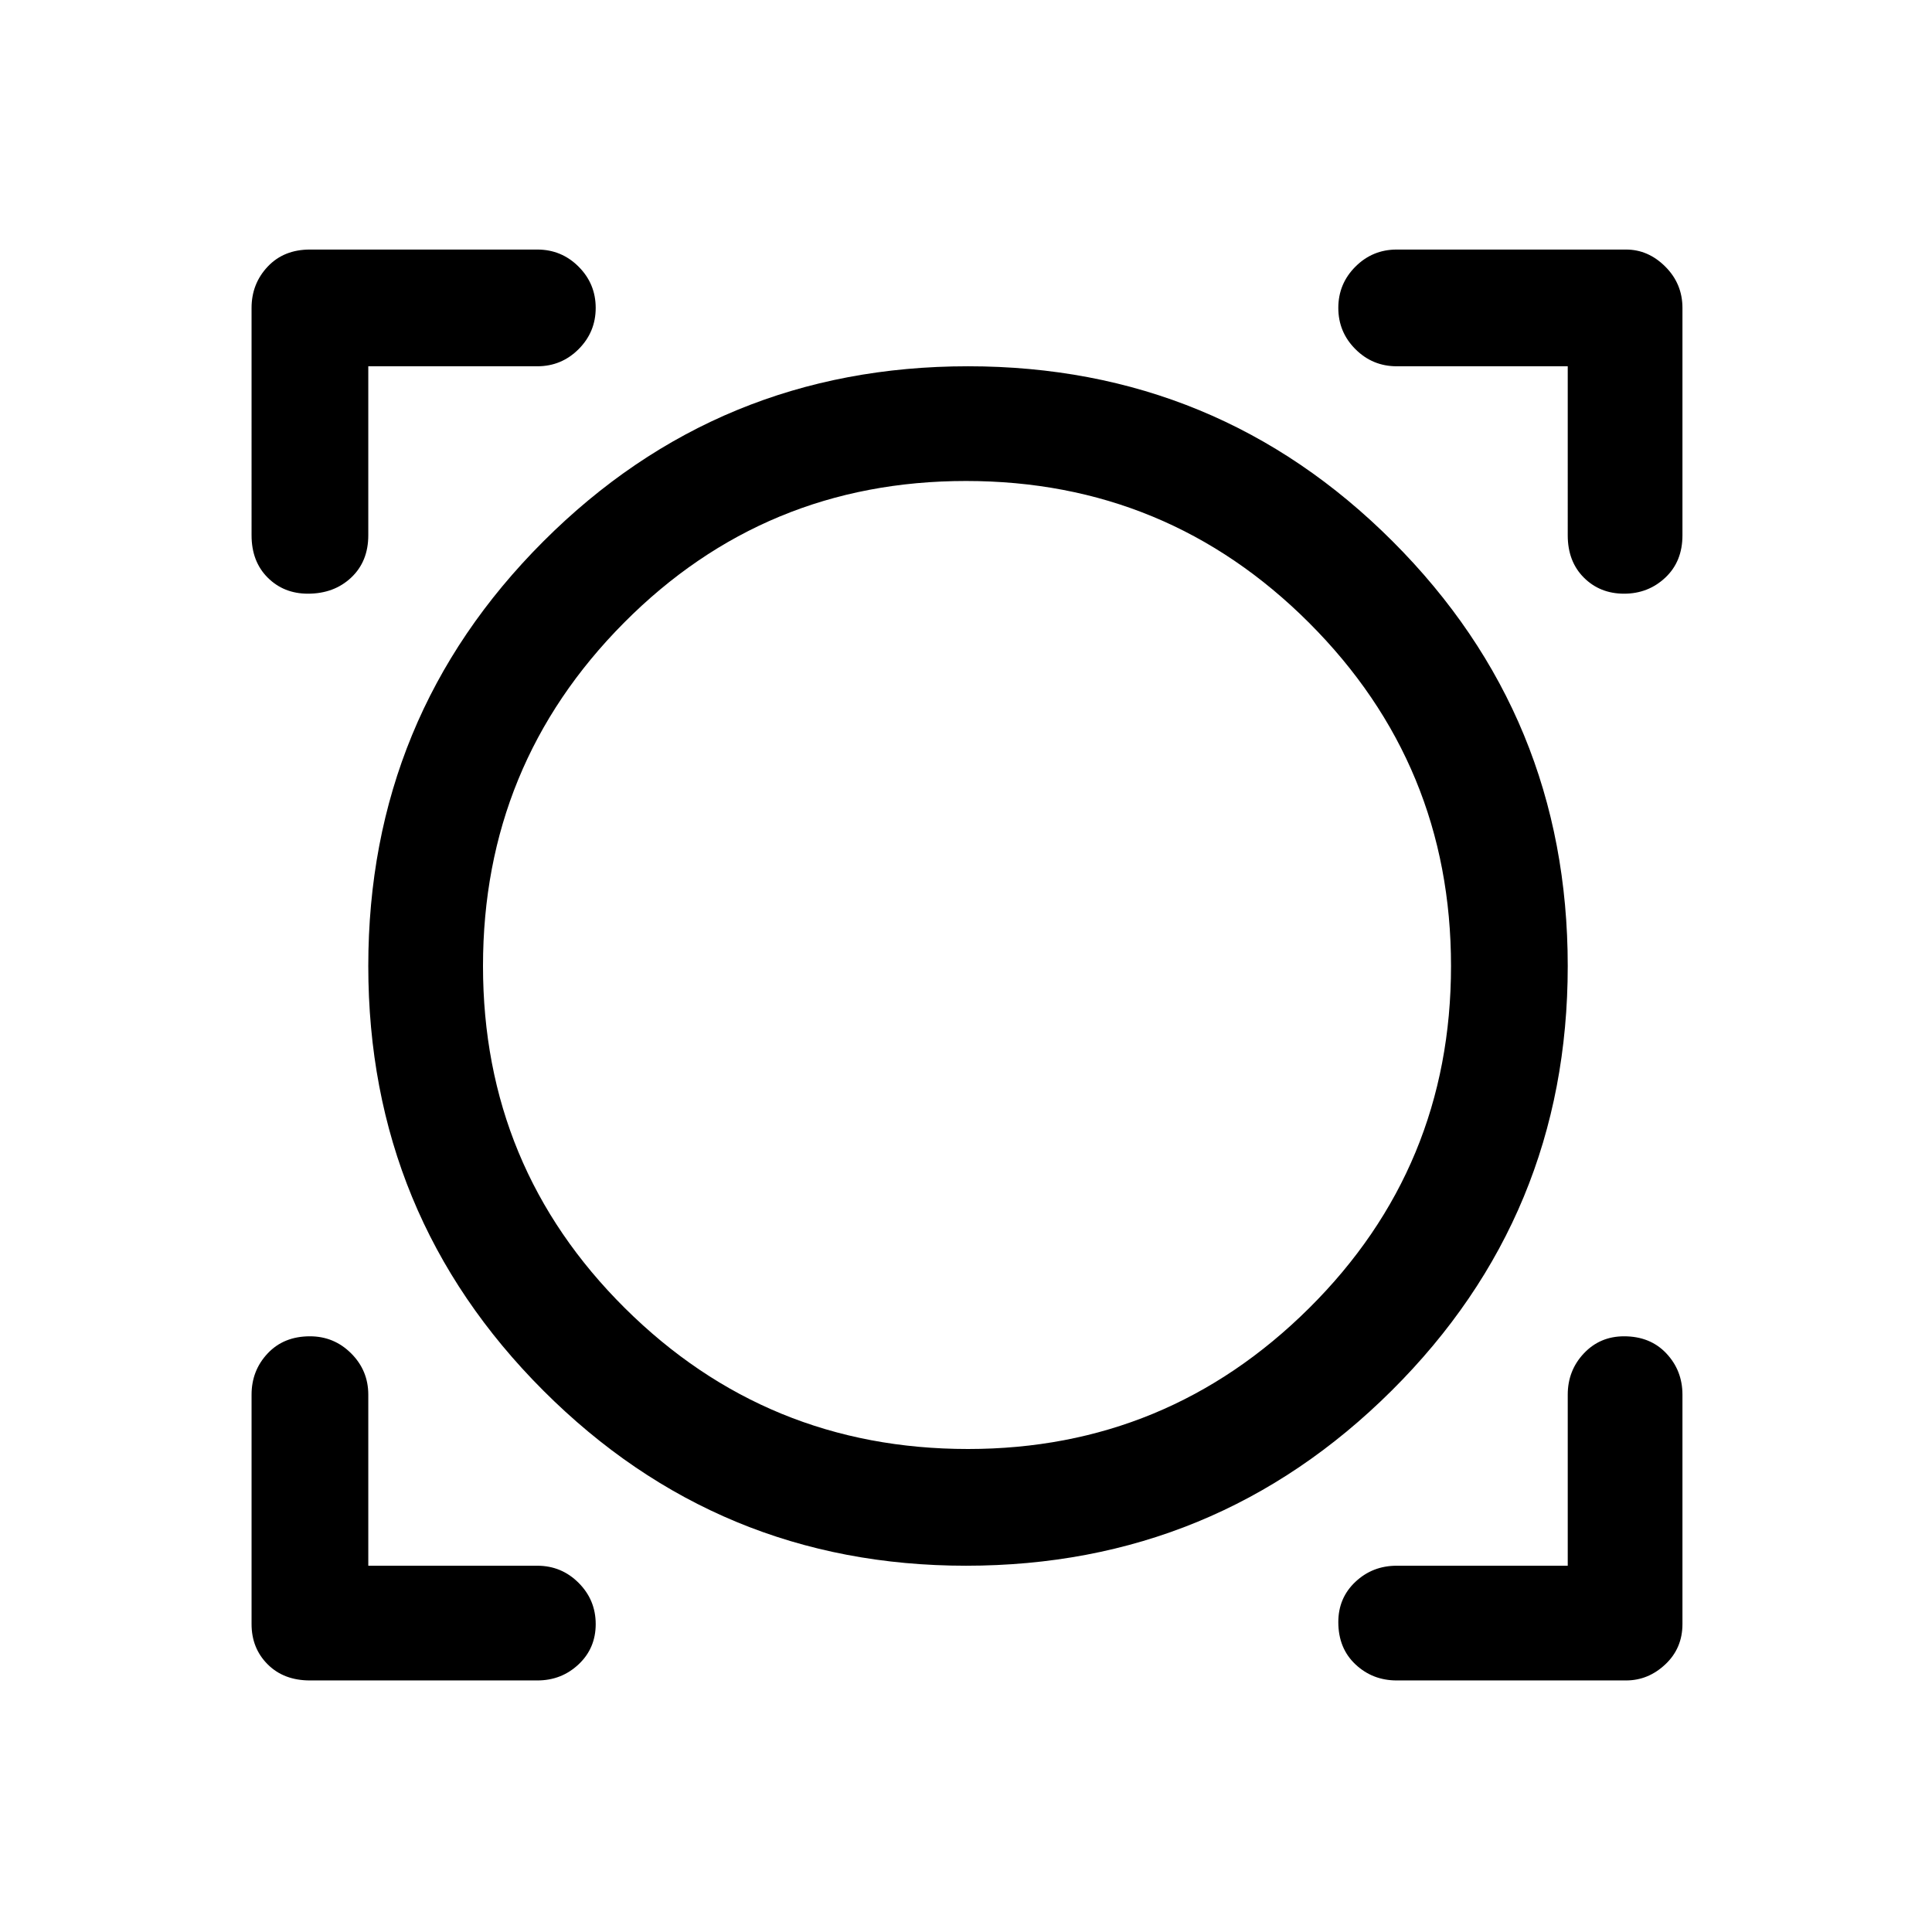 <svg xmlns="http://www.w3.org/2000/svg" height="48" width="48"><path d="M7.7 41.75q-.65 0-1.05-.4t-.4-1v-5.7q0-.6.4-1.025.4-.425 1.05-.425.6 0 1.025.425.425.425.425 1.025v4.25h4.2q.6 0 1.025.425.425.425.425 1.025 0 .6-.425 1t-1.025.4Zm27 0q-.6 0-1.025-.4-.425-.4-.425-1.05 0-.6.425-1t1.025-.4h4.25v-4.25q0-.6.4-1.025.4-.425 1-.425.65 0 1.05.425t.4 1.025v5.7q0 .6-.425 1t-.975.4ZM24 38.9q-6.15 0-10.5-4.35T9.15 24q0-6.2 4.35-10.55Q17.85 9.1 24.05 9.1q6.2 0 10.55 4.35Q38.95 17.8 38.95 24q0 6.2-4.375 10.55Q30.2 38.9 24 38.9Zm.05-2.9q4.95 0 8.475-3.5Q36.05 29 36.05 24t-3.525-8.525Q29 11.95 24 11.95t-8.5 3.525Q12 19 12 24t3.525 8.5Q19.05 36 24.05 36ZM7.65 14.75q-.6 0-1-.4t-.4-1.05V7.65q0-.6.4-1.025.4-.425 1.05-.425h5.65q.6 0 1.025.425.425.425.425 1.025 0 .6-.425 1.025-.425.425-1.025.425h-4.2v4.2q0 .65-.425 1.05t-1.075.4Zm32.7 0q-.6 0-1-.4t-.4-1.05V9.1H34.7q-.6 0-1.025-.425-.425-.425-.425-1.025 0-.6.425-1.025Q34.1 6.2 34.7 6.2h5.7q.55 0 .975.425.425.425.425 1.025v5.65q0 .65-.425 1.05t-1.025.4ZM24.05 24Z"/></svg>